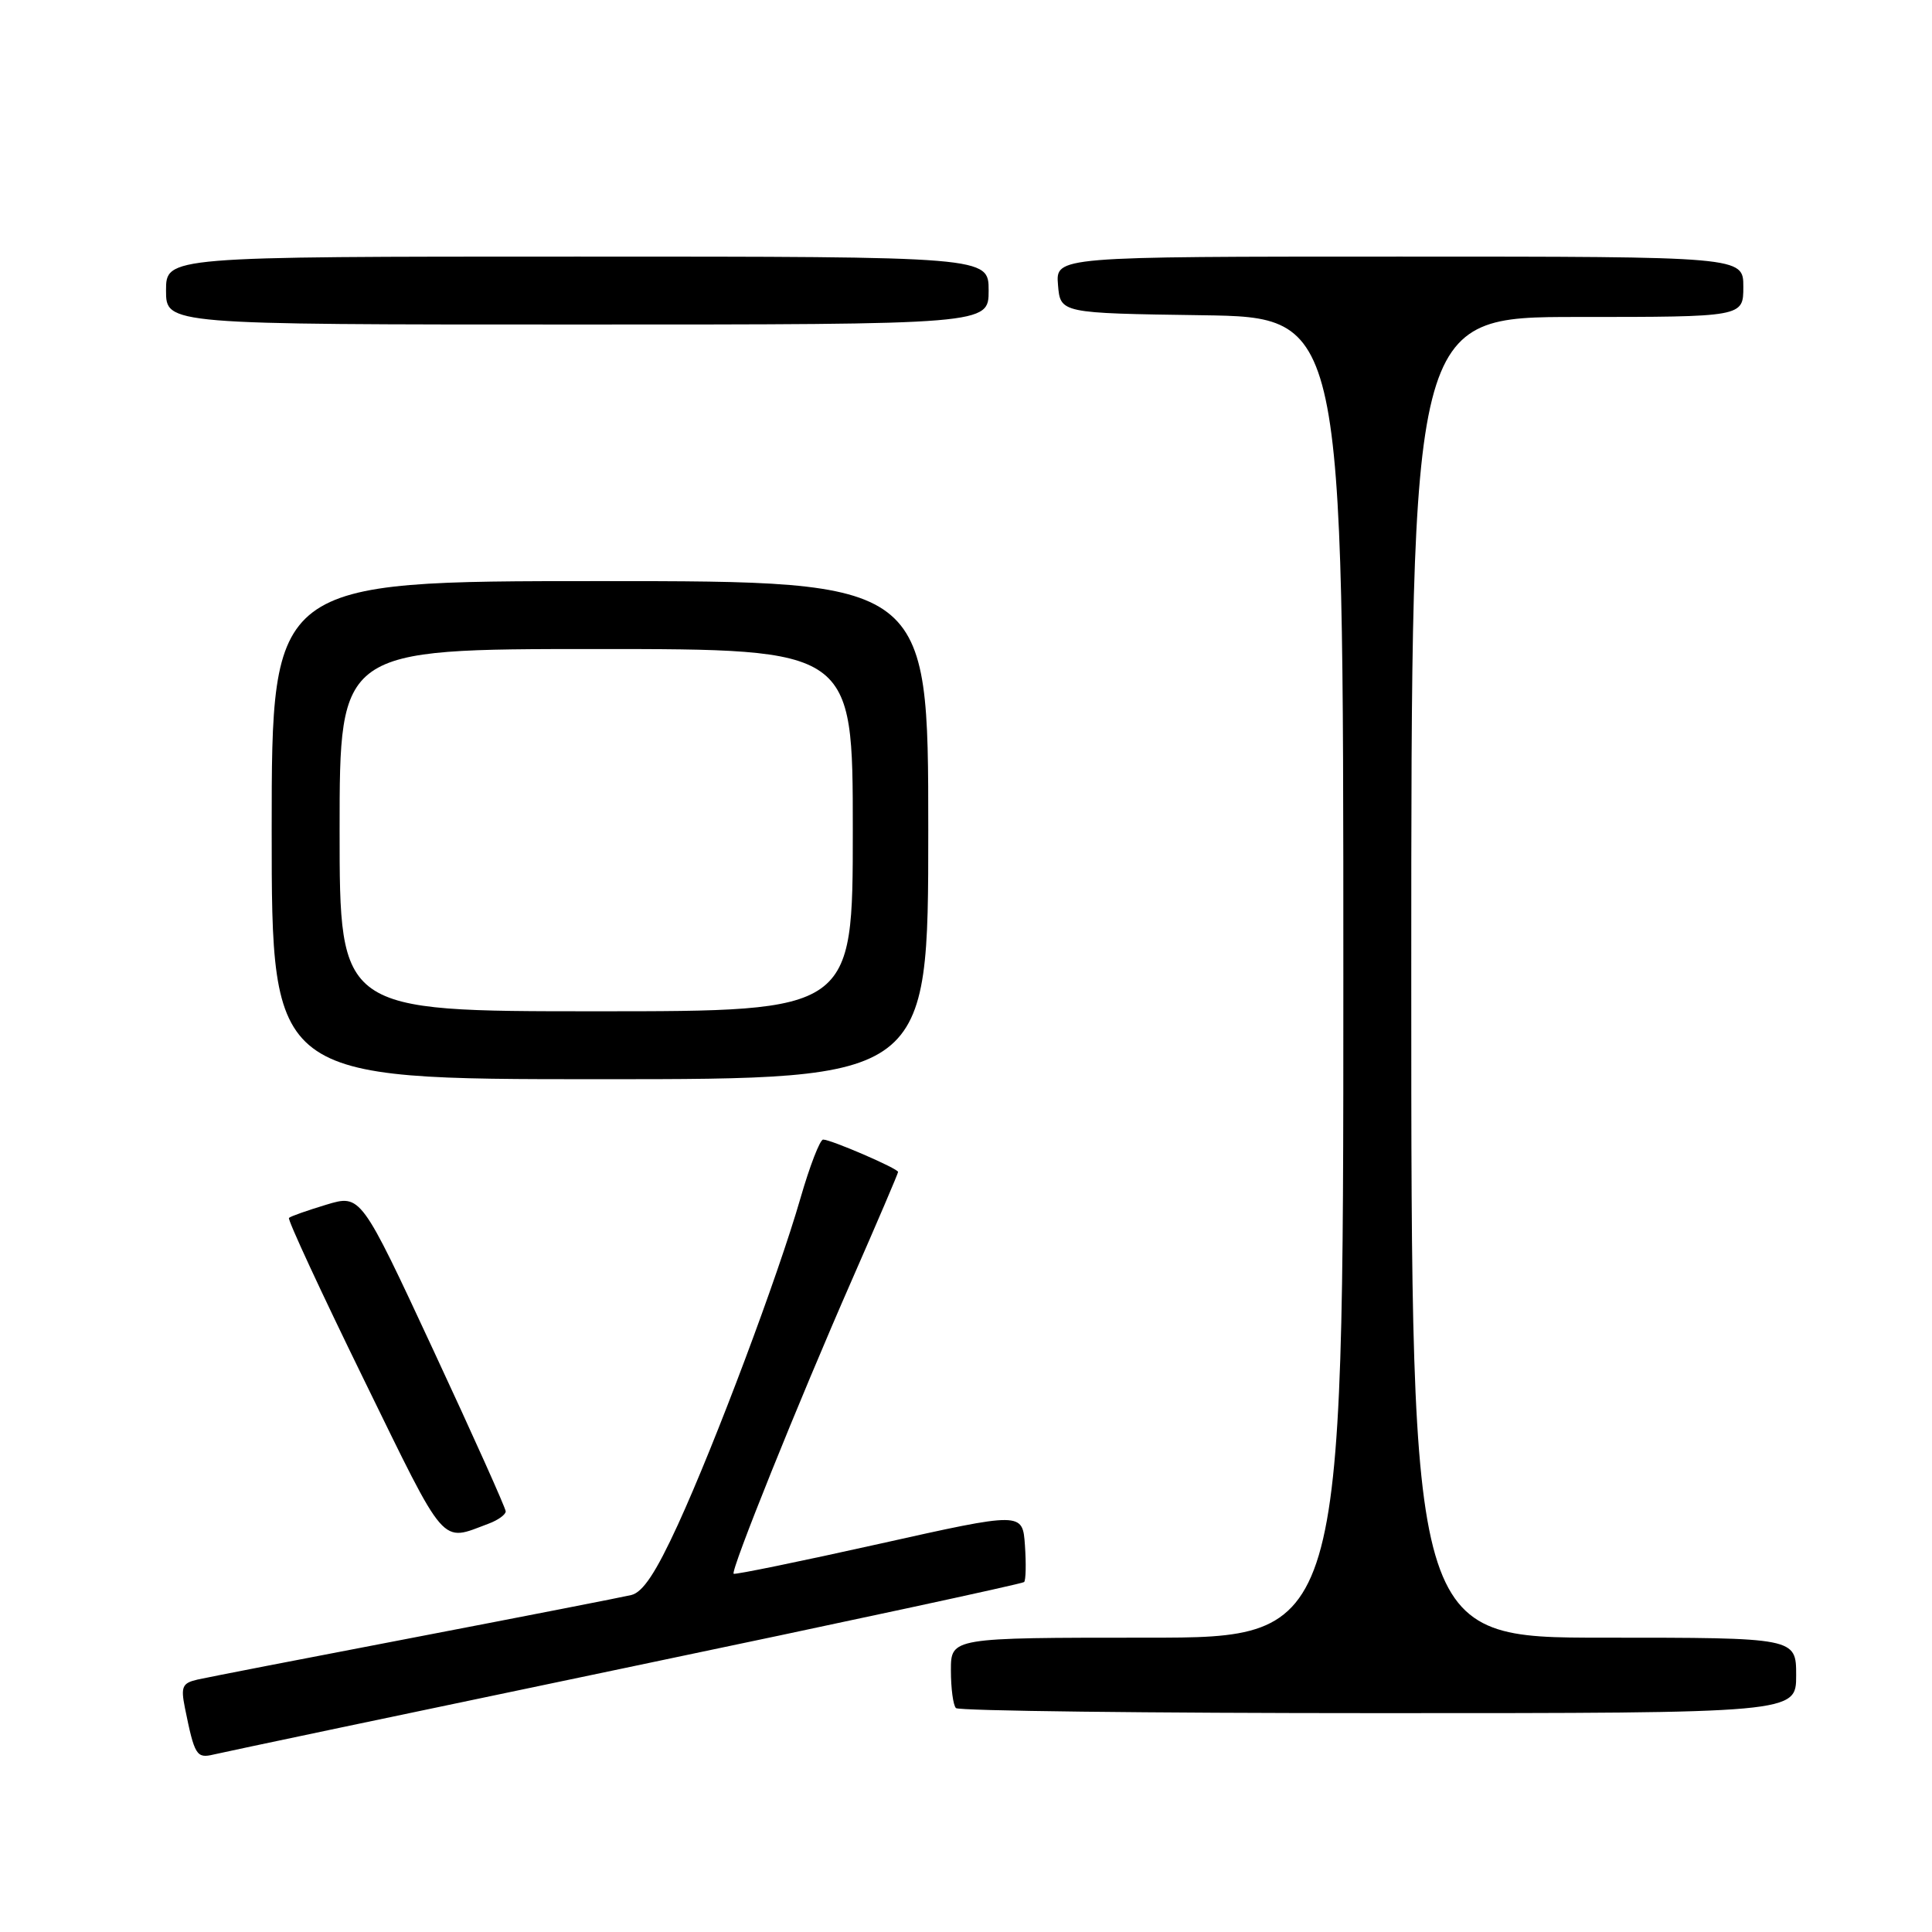 <?xml version="1.0" encoding="UTF-8" standalone="no"?>
<!DOCTYPE svg PUBLIC "-//W3C//DTD SVG 1.1//EN" "http://www.w3.org/Graphics/SVG/1.1/DTD/svg11.dtd" >
<svg xmlns="http://www.w3.org/2000/svg" xmlns:xlink="http://www.w3.org/1999/xlink" version="1.1" viewBox="0 0 256 256">
 <g >
 <path fill="currentColor"
d=" M 82.89 221.00 C 111.71 214.98 135.47 209.86 135.70 209.63 C 135.93 209.40 135.98 207.22 135.81 204.77 C 135.50 200.33 135.50 200.33 116.50 204.57 C 106.05 206.90 97.37 208.68 97.21 208.53 C 96.79 208.13 105.75 185.86 112.89 169.58 C 116.25 161.92 119.00 155.49 119.00 155.29 C 119.00 154.84 110.12 151.00 109.07 151.00 C 108.65 151.00 107.30 154.49 106.07 158.75 C 103.09 169.09 94.81 191.15 89.82 202.04 C 86.92 208.36 85.19 210.98 83.65 211.35 C 82.47 211.63 69.58 214.15 55.00 216.95 C 40.42 219.74 27.46 222.26 26.18 222.55 C 24.16 223.01 23.94 223.49 24.50 226.29 C 25.78 232.61 26.03 233.03 28.32 232.48 C 29.52 232.19 54.08 227.02 82.89 221.00 Z  M 238.00 222.00 C 238.00 217.00 238.00 217.00 212.50 217.00 C 187.00 217.00 187.00 217.00 187.00 129.50 C 187.00 42.00 187.00 42.00 209.00 42.00 C 231.00 42.00 231.00 42.00 231.00 38.00 C 231.00 34.00 231.00 34.00 185.44 34.00 C 139.88 34.00 139.88 34.00 140.19 37.75 C 140.50 41.50 140.50 41.50 159.25 41.77 C 178.00 42.04 178.00 42.04 178.00 129.52 C 178.00 217.00 178.00 217.00 152.00 217.00 C 126.00 217.00 126.00 217.00 126.00 221.33 C 126.00 223.72 126.30 225.97 126.67 226.33 C 127.03 226.70 152.23 227.00 182.67 227.00 C 238.00 227.00 238.00 227.00 238.00 222.00 Z  M 64.75 201.89 C 65.99 201.43 67.00 200.70 67.01 200.27 C 67.01 199.85 62.69 190.22 57.41 178.88 C 47.81 158.25 47.81 158.25 43.23 159.63 C 40.72 160.39 38.49 161.17 38.29 161.38 C 38.08 161.59 42.55 171.22 48.21 182.79 C 59.26 205.38 58.32 204.30 64.75 201.89 Z  M 123.00 110.00 C 123.00 77.00 123.00 77.00 79.50 77.00 C 36.00 77.00 36.00 77.00 36.00 110.00 C 36.00 143.00 36.00 143.00 79.50 143.00 C 123.00 143.00 123.00 143.00 123.00 110.00 Z  M 131.00 38.50 C 131.00 34.00 131.00 34.00 76.50 34.00 C 22.00 34.00 22.00 34.00 22.00 38.50 C 22.00 43.00 22.00 43.00 76.50 43.00 C 131.00 43.00 131.00 43.00 131.00 38.50 Z  M 45.00 110.00 C 45.00 86.00 45.00 86.00 79.00 86.00 C 113.00 86.00 113.00 86.00 113.00 110.00 C 113.00 134.00 113.00 134.00 79.00 134.00 C 45.00 134.00 45.00 134.00 45.00 110.00 Z "/>
</g>
</svg>